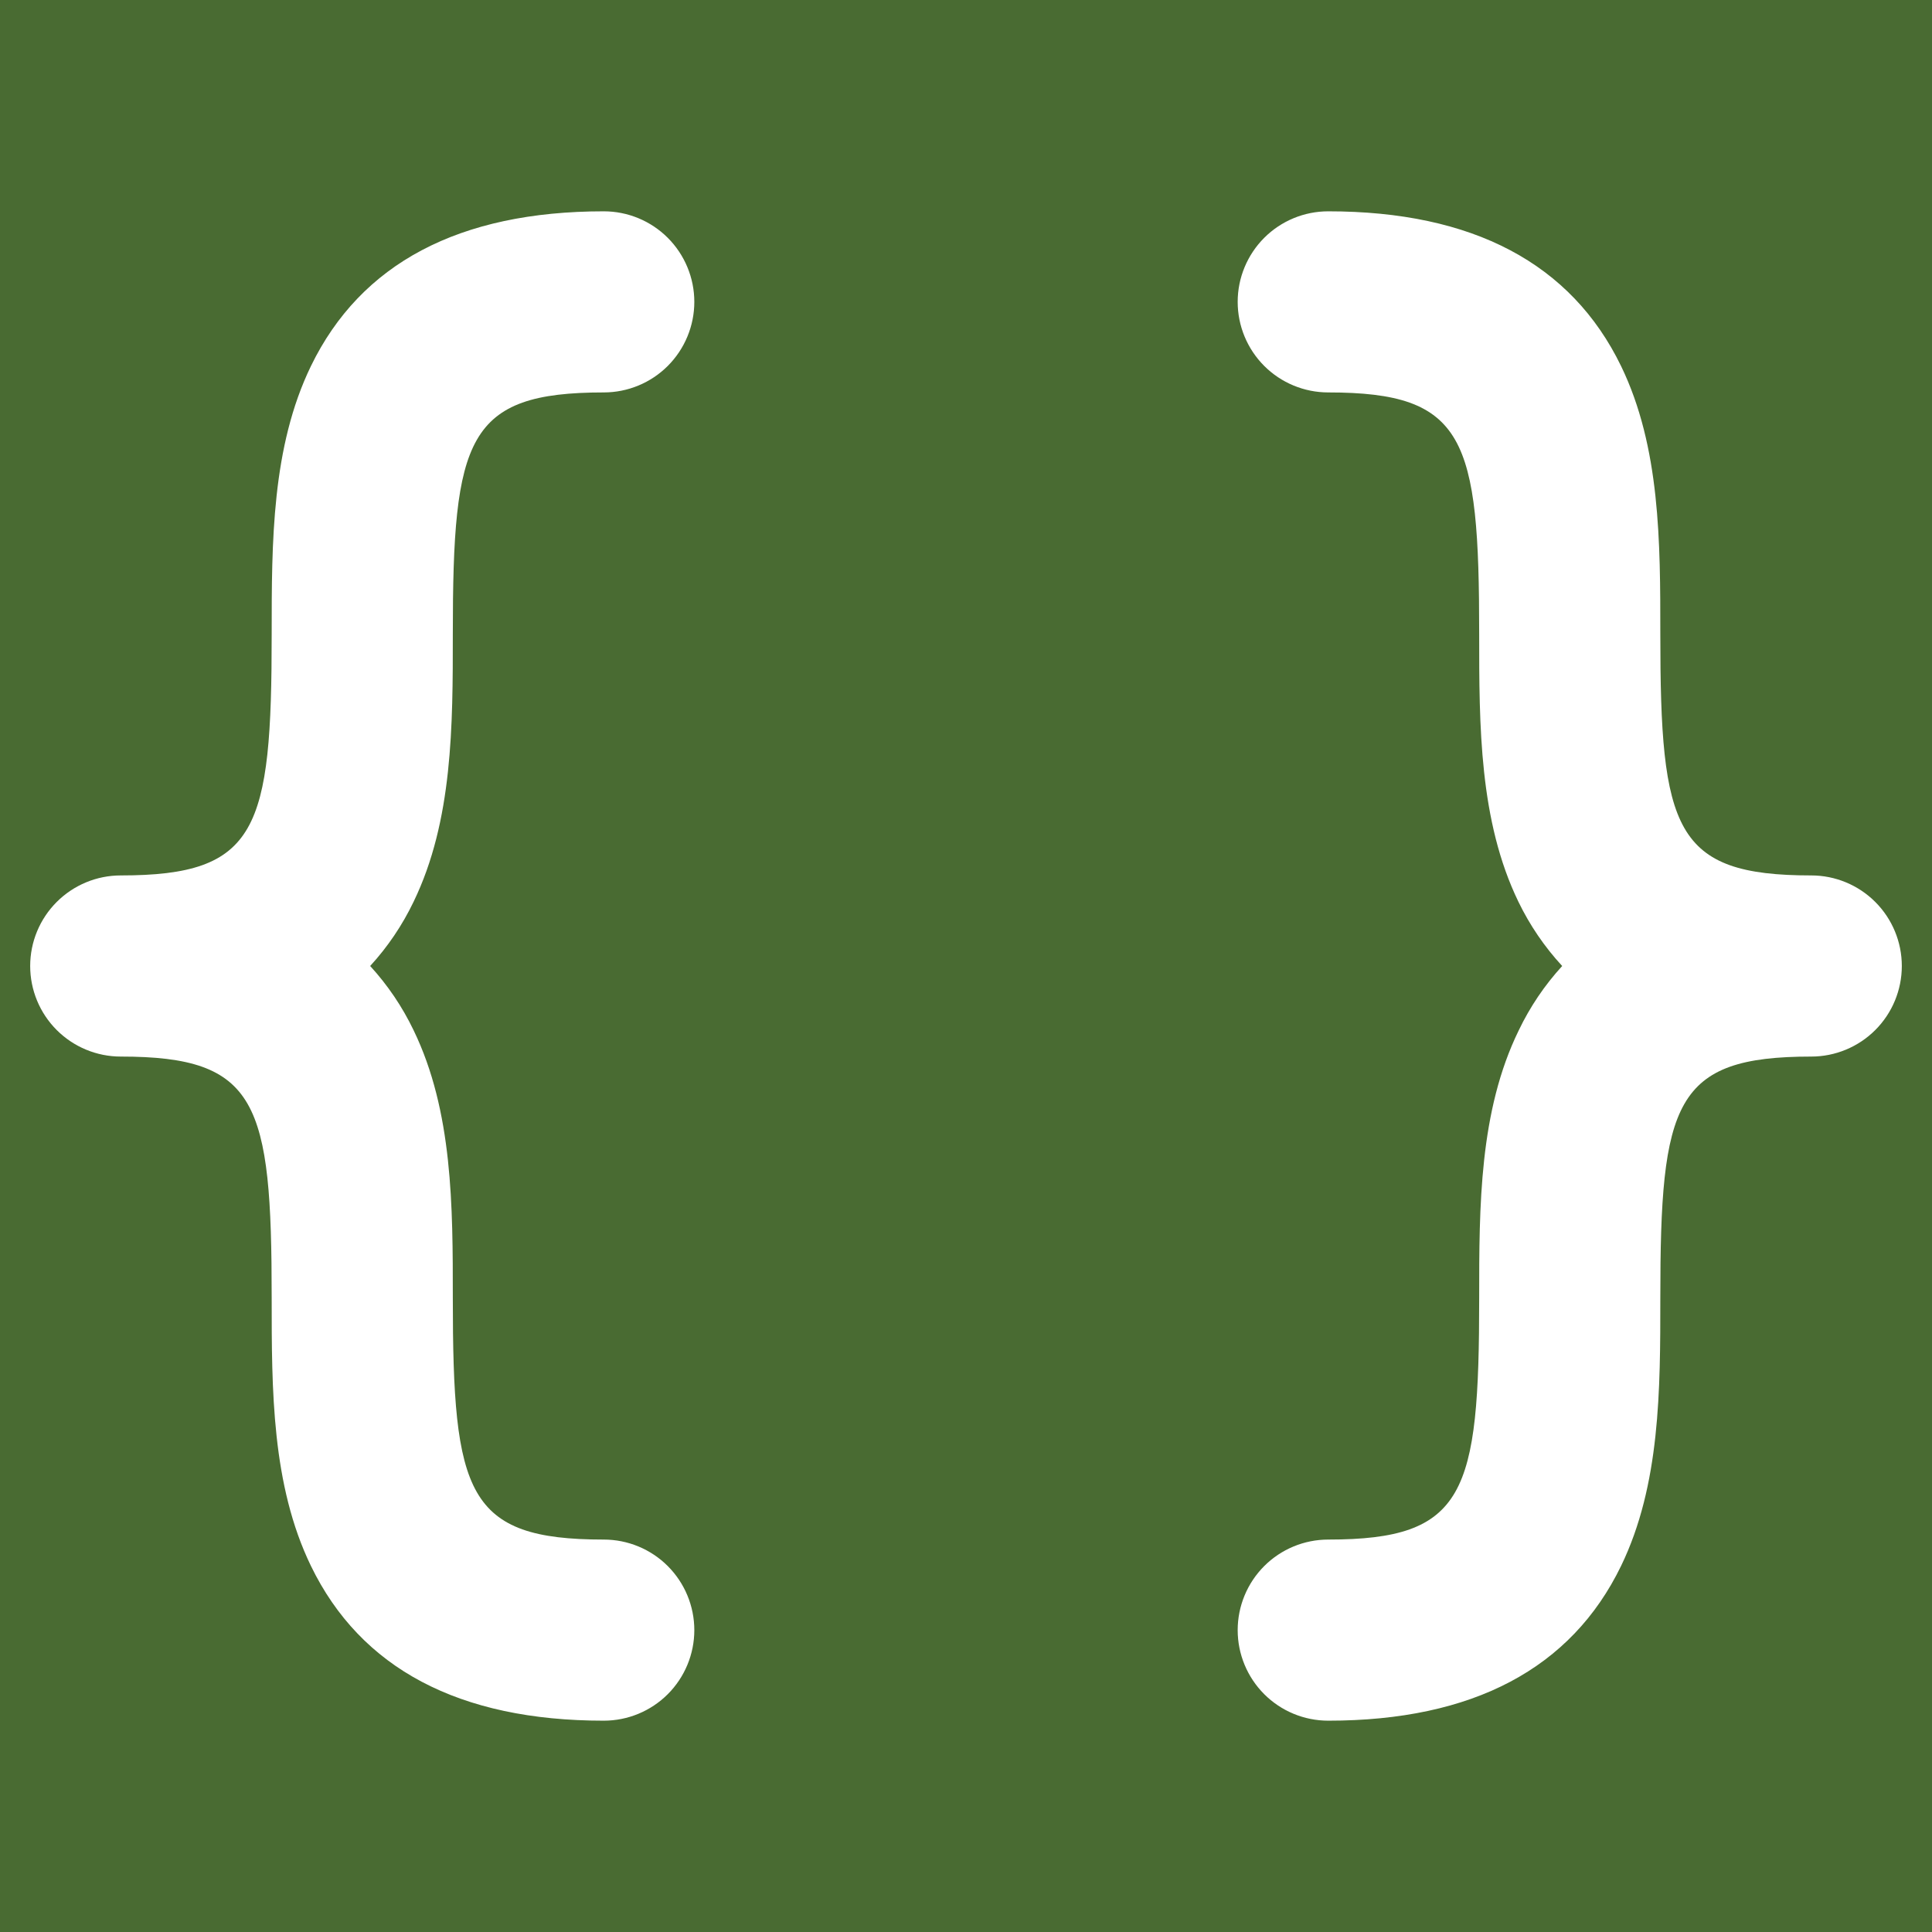 <svg width="90" height="90" viewBox="0 0 90 90" fill="none" xmlns="http://www.w3.org/2000/svg">
<rect width="90" height="90" fill="#496B32"/>
<path d="M19.266 42.008C18.743 43.099 18.061 44.108 17.244 45C18.061 45.892 18.743 46.901 19.266 47.992C21.094 51.764 21.094 56.19 21.094 60.469C21.094 69.588 21.741 71.719 28.125 71.719C29.244 71.719 30.317 72.163 31.108 72.954C31.899 73.746 32.344 74.819 32.344 75.938C32.344 77.056 31.899 78.129 31.108 78.921C30.317 79.712 29.244 80.156 28.125 80.156C21.396 80.156 16.805 77.731 14.484 72.946C12.656 69.173 12.656 64.747 12.656 60.469C12.656 51.349 12.009 49.219 5.625 49.219C4.506 49.219 3.433 48.774 2.642 47.983C1.851 47.192 1.406 46.119 1.406 45C1.406 43.881 1.851 42.808 2.642 42.017C3.433 41.226 4.506 40.781 5.625 40.781C12.009 40.781 12.656 38.651 12.656 29.531C12.656 25.253 12.656 20.827 14.484 17.054C16.805 12.27 21.396 9.844 28.125 9.844C29.244 9.844 30.317 10.288 31.108 11.079C31.899 11.871 32.344 12.944 32.344 14.062C32.344 15.181 31.899 16.254 31.108 17.046C30.317 17.837 29.244 18.281 28.125 18.281C21.741 18.281 21.094 20.412 21.094 29.531C21.094 33.81 21.094 38.236 19.266 42.008ZM84.375 40.781C77.991 40.781 77.344 38.651 77.344 29.531C77.344 25.253 77.344 20.827 75.516 17.054C73.195 12.27 68.604 9.844 61.875 9.844C60.756 9.844 59.683 10.288 58.892 11.079C58.101 11.871 57.656 12.944 57.656 14.062C57.656 15.181 58.101 16.254 58.892 17.046C59.683 17.837 60.756 18.281 61.875 18.281C68.259 18.281 68.906 20.412 68.906 29.531C68.906 33.81 68.906 38.236 70.734 42.008C71.263 43.101 71.95 44.109 72.773 45C71.956 45.892 71.275 46.901 70.752 47.992C68.906 51.764 68.906 56.19 68.906 60.469C68.906 69.588 68.259 71.719 61.875 71.719C60.756 71.719 59.683 72.163 58.892 72.954C58.101 73.746 57.656 74.819 57.656 75.938C57.656 77.056 58.101 78.129 58.892 78.921C59.683 79.712 60.756 80.156 61.875 80.156C68.604 80.156 73.195 77.731 75.516 72.946C77.344 69.173 77.344 64.747 77.344 60.469C77.344 51.349 77.991 49.219 84.375 49.219C85.494 49.219 86.567 48.774 87.358 47.983C88.149 47.192 88.594 46.119 88.594 45C88.594 43.881 88.149 42.808 87.358 42.017C86.567 41.226 85.494 40.781 84.375 40.781Z" fill="white"/>
</svg>
